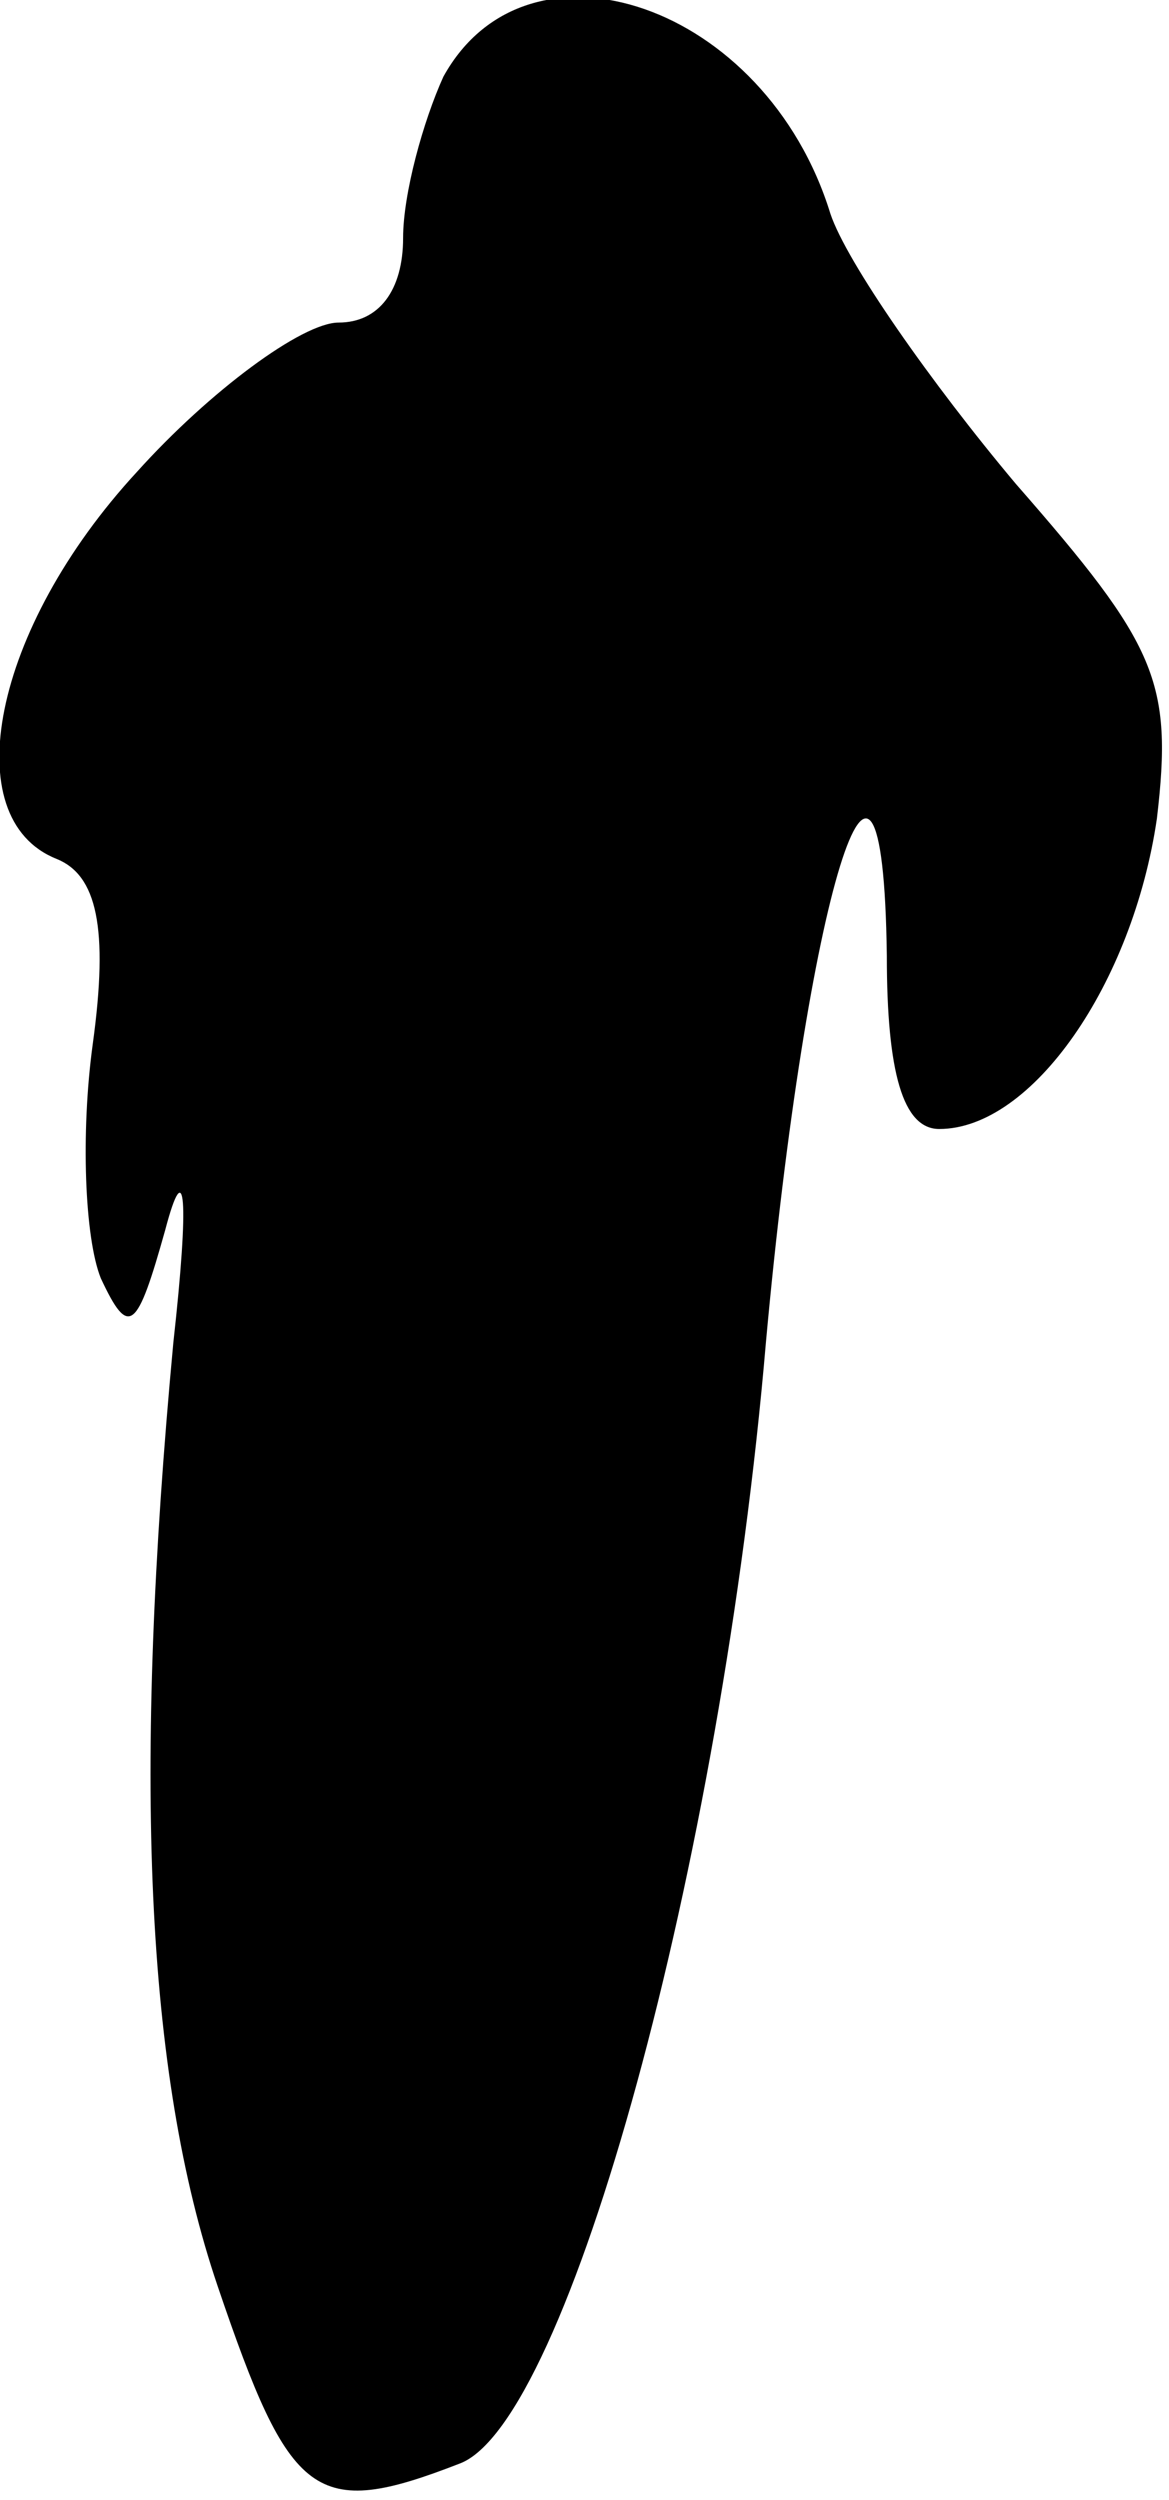 <?xml version="1.0" standalone="no"?>
<!DOCTYPE svg PUBLIC "-//W3C//DTD SVG 20010904//EN"
 "http://www.w3.org/TR/2001/REC-SVG-20010904/DTD/svg10.dtd">
<svg version="1.0" xmlns="http://www.w3.org/2000/svg"
 width="29pt" height="62pt" viewBox="0 0 29 62"
 preserveAspectRatio="xMidYMid meet">
<g transform="translate(0,62) scale(0.1,-0.1)"
fill="#000000" stroke="none">
<path fill="#000000" stroke="none" d="M110 601 c-5 -11 -10 -29 -10 -40 0
-13 -6 -21 -16 -21 -9 0 -32 -17 -50 -37 -36 -39 -45 -86 -20 -96 10 -4 13
-17 9 -46 -3 -22 -2 -48 2 -58 7 -15 9 -13 16 12 5 19 6 8 2 -28 -10 -107 -7
-181 11 -234 18 -53 24 -58 60 -44 27 10 65 149 76 278 10 110 29 173 30 96 0
-29 4 -43 13 -43 23 0 48 36 54 77 4 34 0 43 -35 83 -21 25 -42 55 -46 67 -16
52 -75 72 -96 34z"/>
</g>
</svg>
